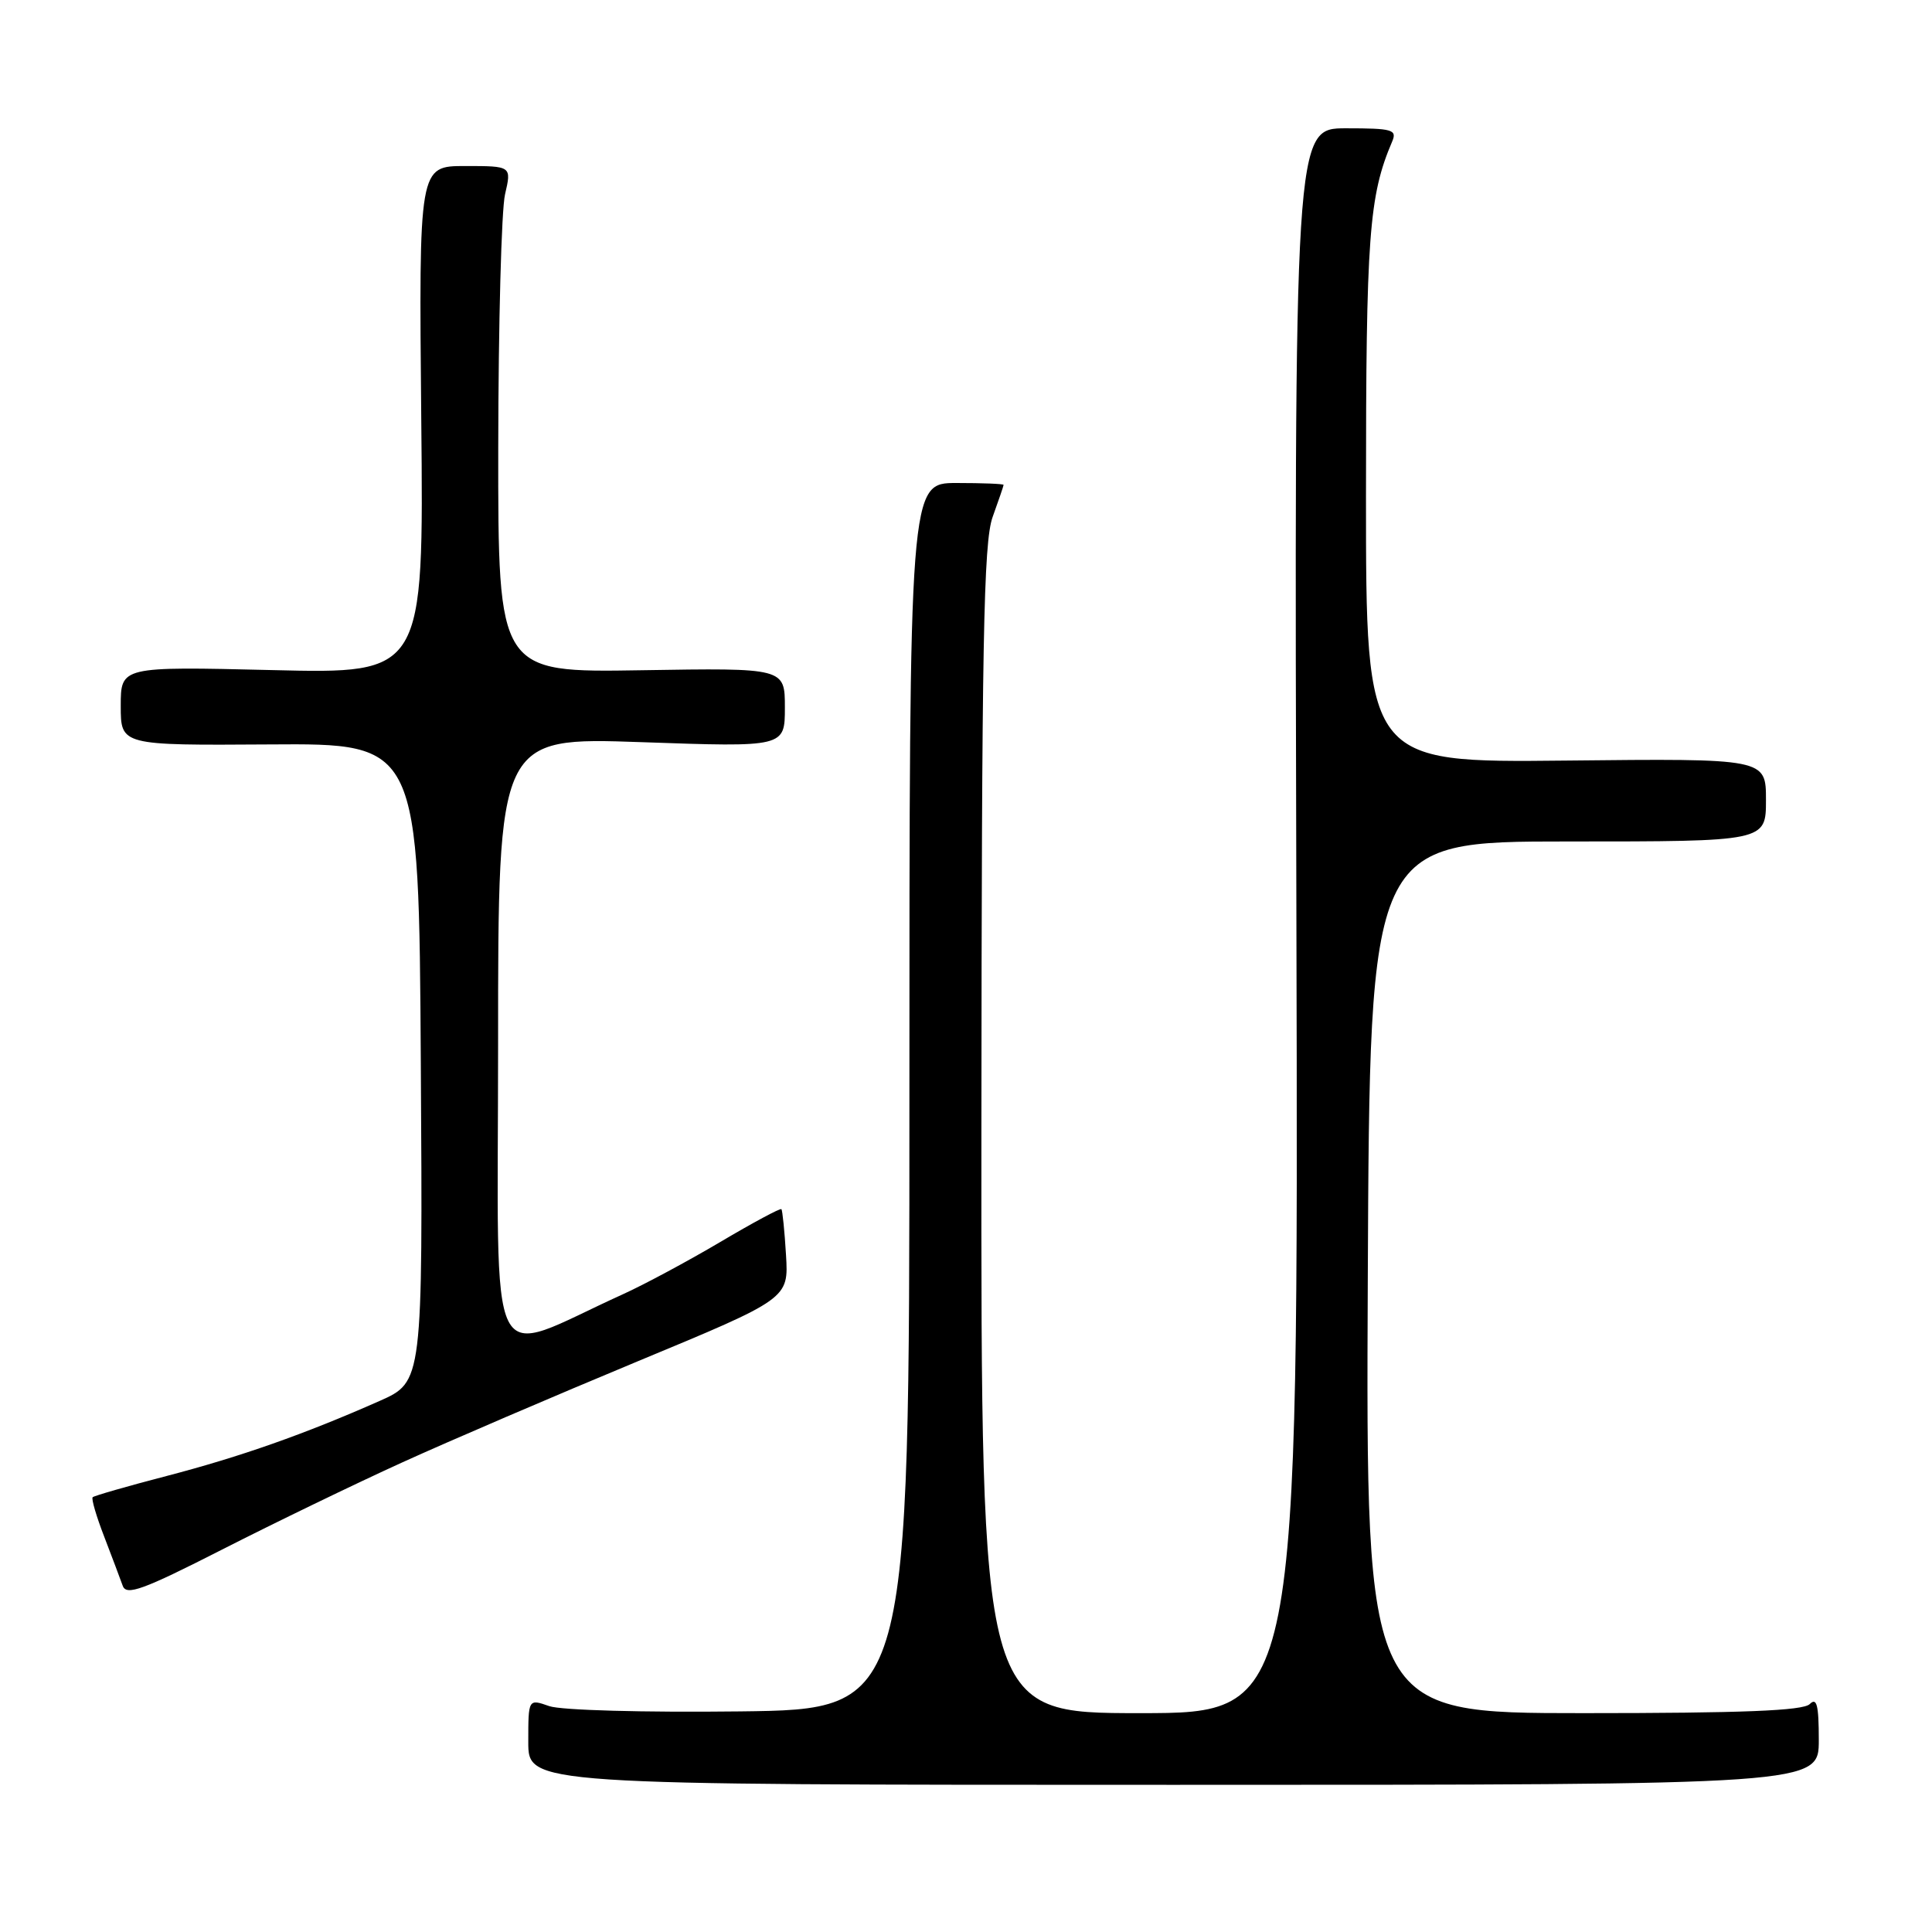 <?xml version="1.0" encoding="UTF-8" standalone="no"?>
<!DOCTYPE svg PUBLIC "-//W3C//DTD SVG 1.1//EN" "http://www.w3.org/Graphics/SVG/1.1/DTD/svg11.dtd" >
<svg xmlns="http://www.w3.org/2000/svg" xmlns:xlink="http://www.w3.org/1999/xlink" version="1.1" viewBox="0 0 256 256">
 <g >
 <path fill="currentColor"
d=" M 241.00 230.55 C 241.00 225.92 240.73 224.87 239.80 225.80 C 238.92 226.68 230.86 227.00 209.79 227.00 C 180.98 227.00 180.98 227.00 181.24 169.25 C 181.50 111.50 181.50 111.50 207.75 111.50 C 234.00 111.50 234.00 111.50 234.00 106.00 C 234.00 100.50 234.00 100.50 207.50 100.78 C 181.00 101.06 181.00 101.06 181.00 65.75 C 181.00 31.20 181.39 25.96 184.47 18.75 C 185.14 17.18 184.51 17.00 178.36 17.00 C 171.50 17.00 171.50 17.00 171.78 122.00 C 172.05 227.00 172.05 227.00 151.03 227.00 C 130.00 227.00 130.00 227.00 130.04 149.75 C 130.08 85.09 130.32 71.85 131.53 68.50 C 132.32 66.30 132.98 64.39 132.98 64.25 C 132.99 64.11 130.19 64.00 126.75 64.00 C 120.50 64.00 120.50 64.00 120.50 145.25 C 120.50 226.50 120.50 226.50 98.03 226.77 C 85.34 226.92 74.34 226.62 72.78 226.07 C 70.00 225.10 70.00 225.10 70.00 230.80 C 70.00 236.50 70.00 236.50 155.50 236.50 C 241.00 236.50 241.00 236.50 241.00 230.55 Z  M 53.25 193.80 C 59.44 190.98 73.50 184.95 84.50 180.38 C 104.50 172.08 104.50 172.08 104.15 166.29 C 103.96 163.11 103.68 160.37 103.54 160.22 C 103.39 160.06 99.75 162.02 95.44 164.57 C 91.13 167.12 85.33 170.23 82.55 171.49 C 64.10 179.85 66.00 183.66 66.00 138.33 C 66.00 97.68 66.00 97.68 85.00 98.34 C 104.00 99.01 104.00 99.01 104.00 93.75 C 104.00 88.50 104.00 88.50 85.00 88.81 C 66.00 89.12 66.00 89.12 66.02 59.31 C 66.04 42.91 66.44 27.81 66.92 25.75 C 67.79 22.00 67.79 22.00 61.64 22.00 C 55.50 22.00 55.50 22.00 55.82 55.64 C 56.15 89.28 56.15 89.28 36.07 88.79 C 16.00 88.31 16.00 88.31 16.00 93.54 C 16.00 98.77 16.00 98.77 35.75 98.64 C 55.50 98.50 55.50 98.50 55.76 140.80 C 56.02 183.10 56.02 183.10 50.26 185.65 C 40.39 190.02 31.85 193.03 22.06 195.58 C 16.87 196.93 12.47 198.20 12.28 198.39 C 12.08 198.58 12.77 200.94 13.81 203.62 C 14.84 206.30 15.94 209.23 16.26 210.12 C 16.74 211.47 18.90 210.69 29.42 205.33 C 36.35 201.80 47.07 196.61 53.25 193.80 Z "/>
</g>
</svg>